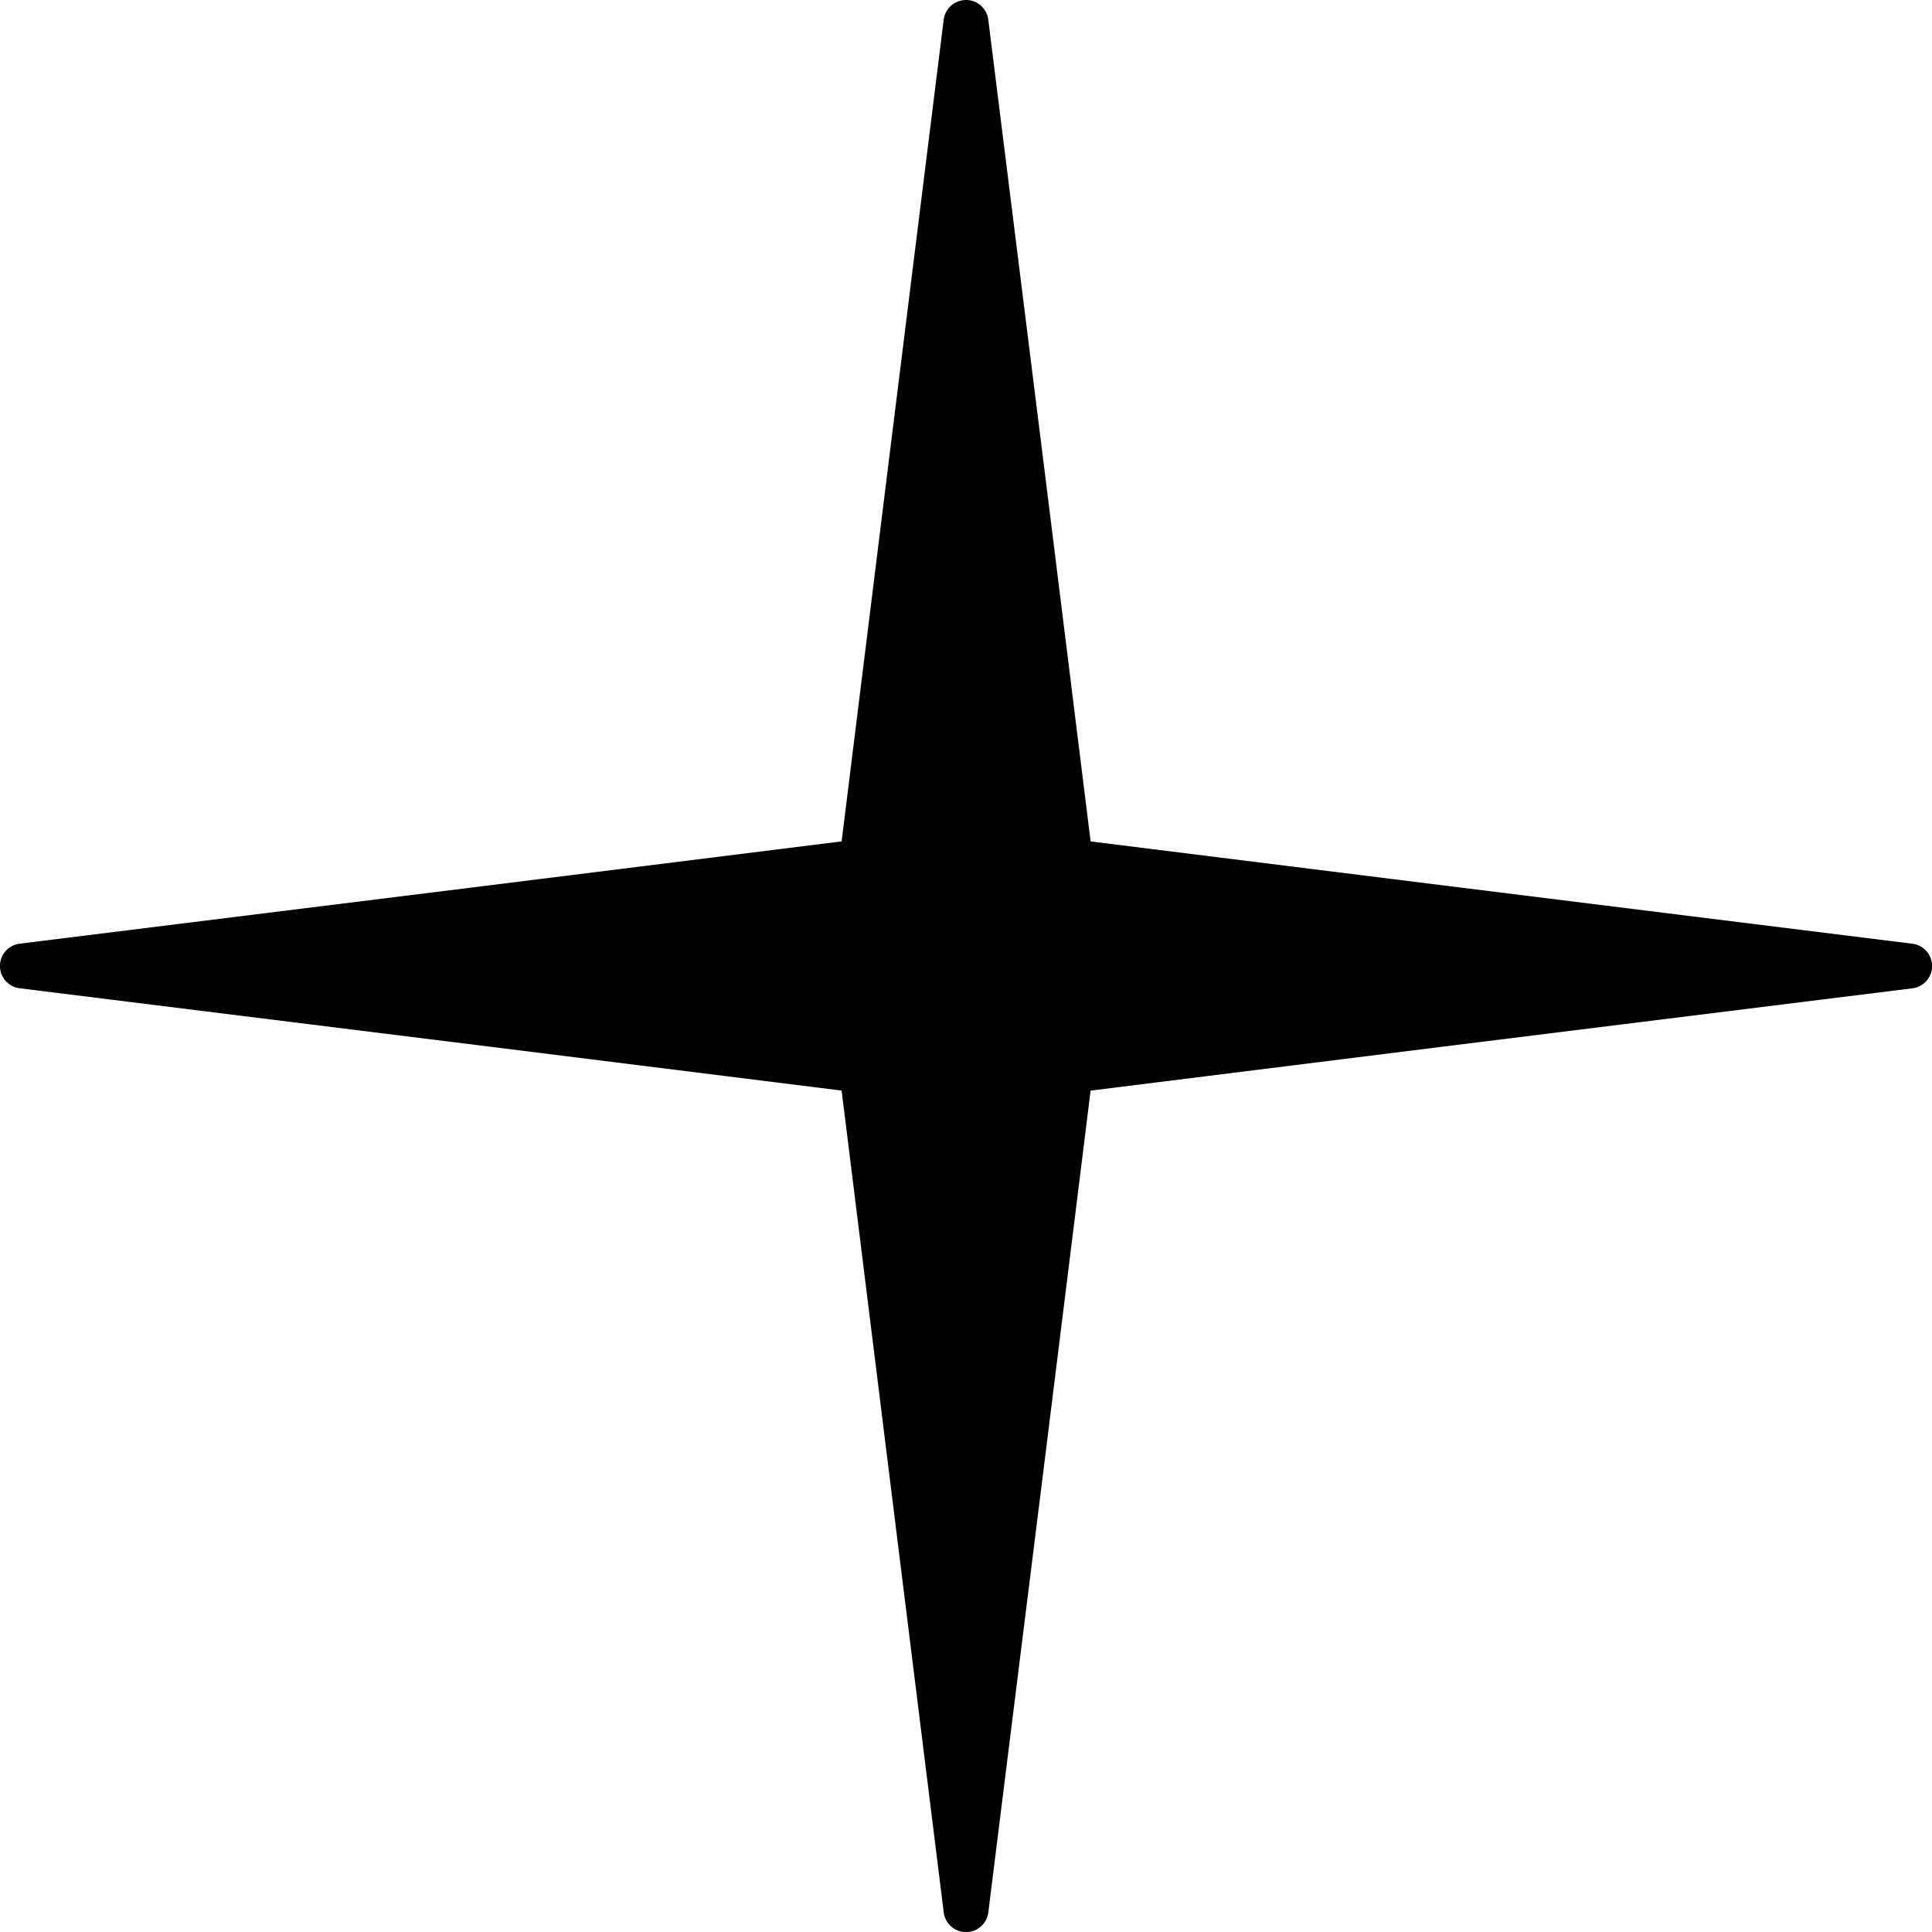 <svg id="bf75fb5c-224b-4f45-96d0-c52e6bfe63ca" data-name="Layer 1" xmlns="http://www.w3.org/2000/svg" viewBox="0 0 481.61 481.6"><defs><style>.a2a0bb33-0ef7-4e7b-9478-b210ad41efc7{fill-rule:evenodd;}</style></defs><title>star</title><path class="a2a0bb33-0ef7-4e7b-9478-b210ad41efc7" d="M350.26,109.21a5.61,5.61,0,0,0-5.82,4.9l-14.62,117.6L319,318.94l-87.28,10.89-117.6,14.61h0a5.6,5.6,0,0,0,0,11.12l117.6,14.61L319,381.06l10.83,87.24,14.62,117.6h0a5.6,5.6,0,0,0,11.12,0l14.67-117.6,10.83-87.23,87.23-10.89,117.6-14.61h0a5.6,5.6,0,0,0,0-11.12l-117.6-14.62-87.23-10.88-10.83-87.23h0L355.56,114.1a5.61,5.61,0,0,0-5.3-4.9Z" transform="translate(-109.2 -109.2)"/></svg>